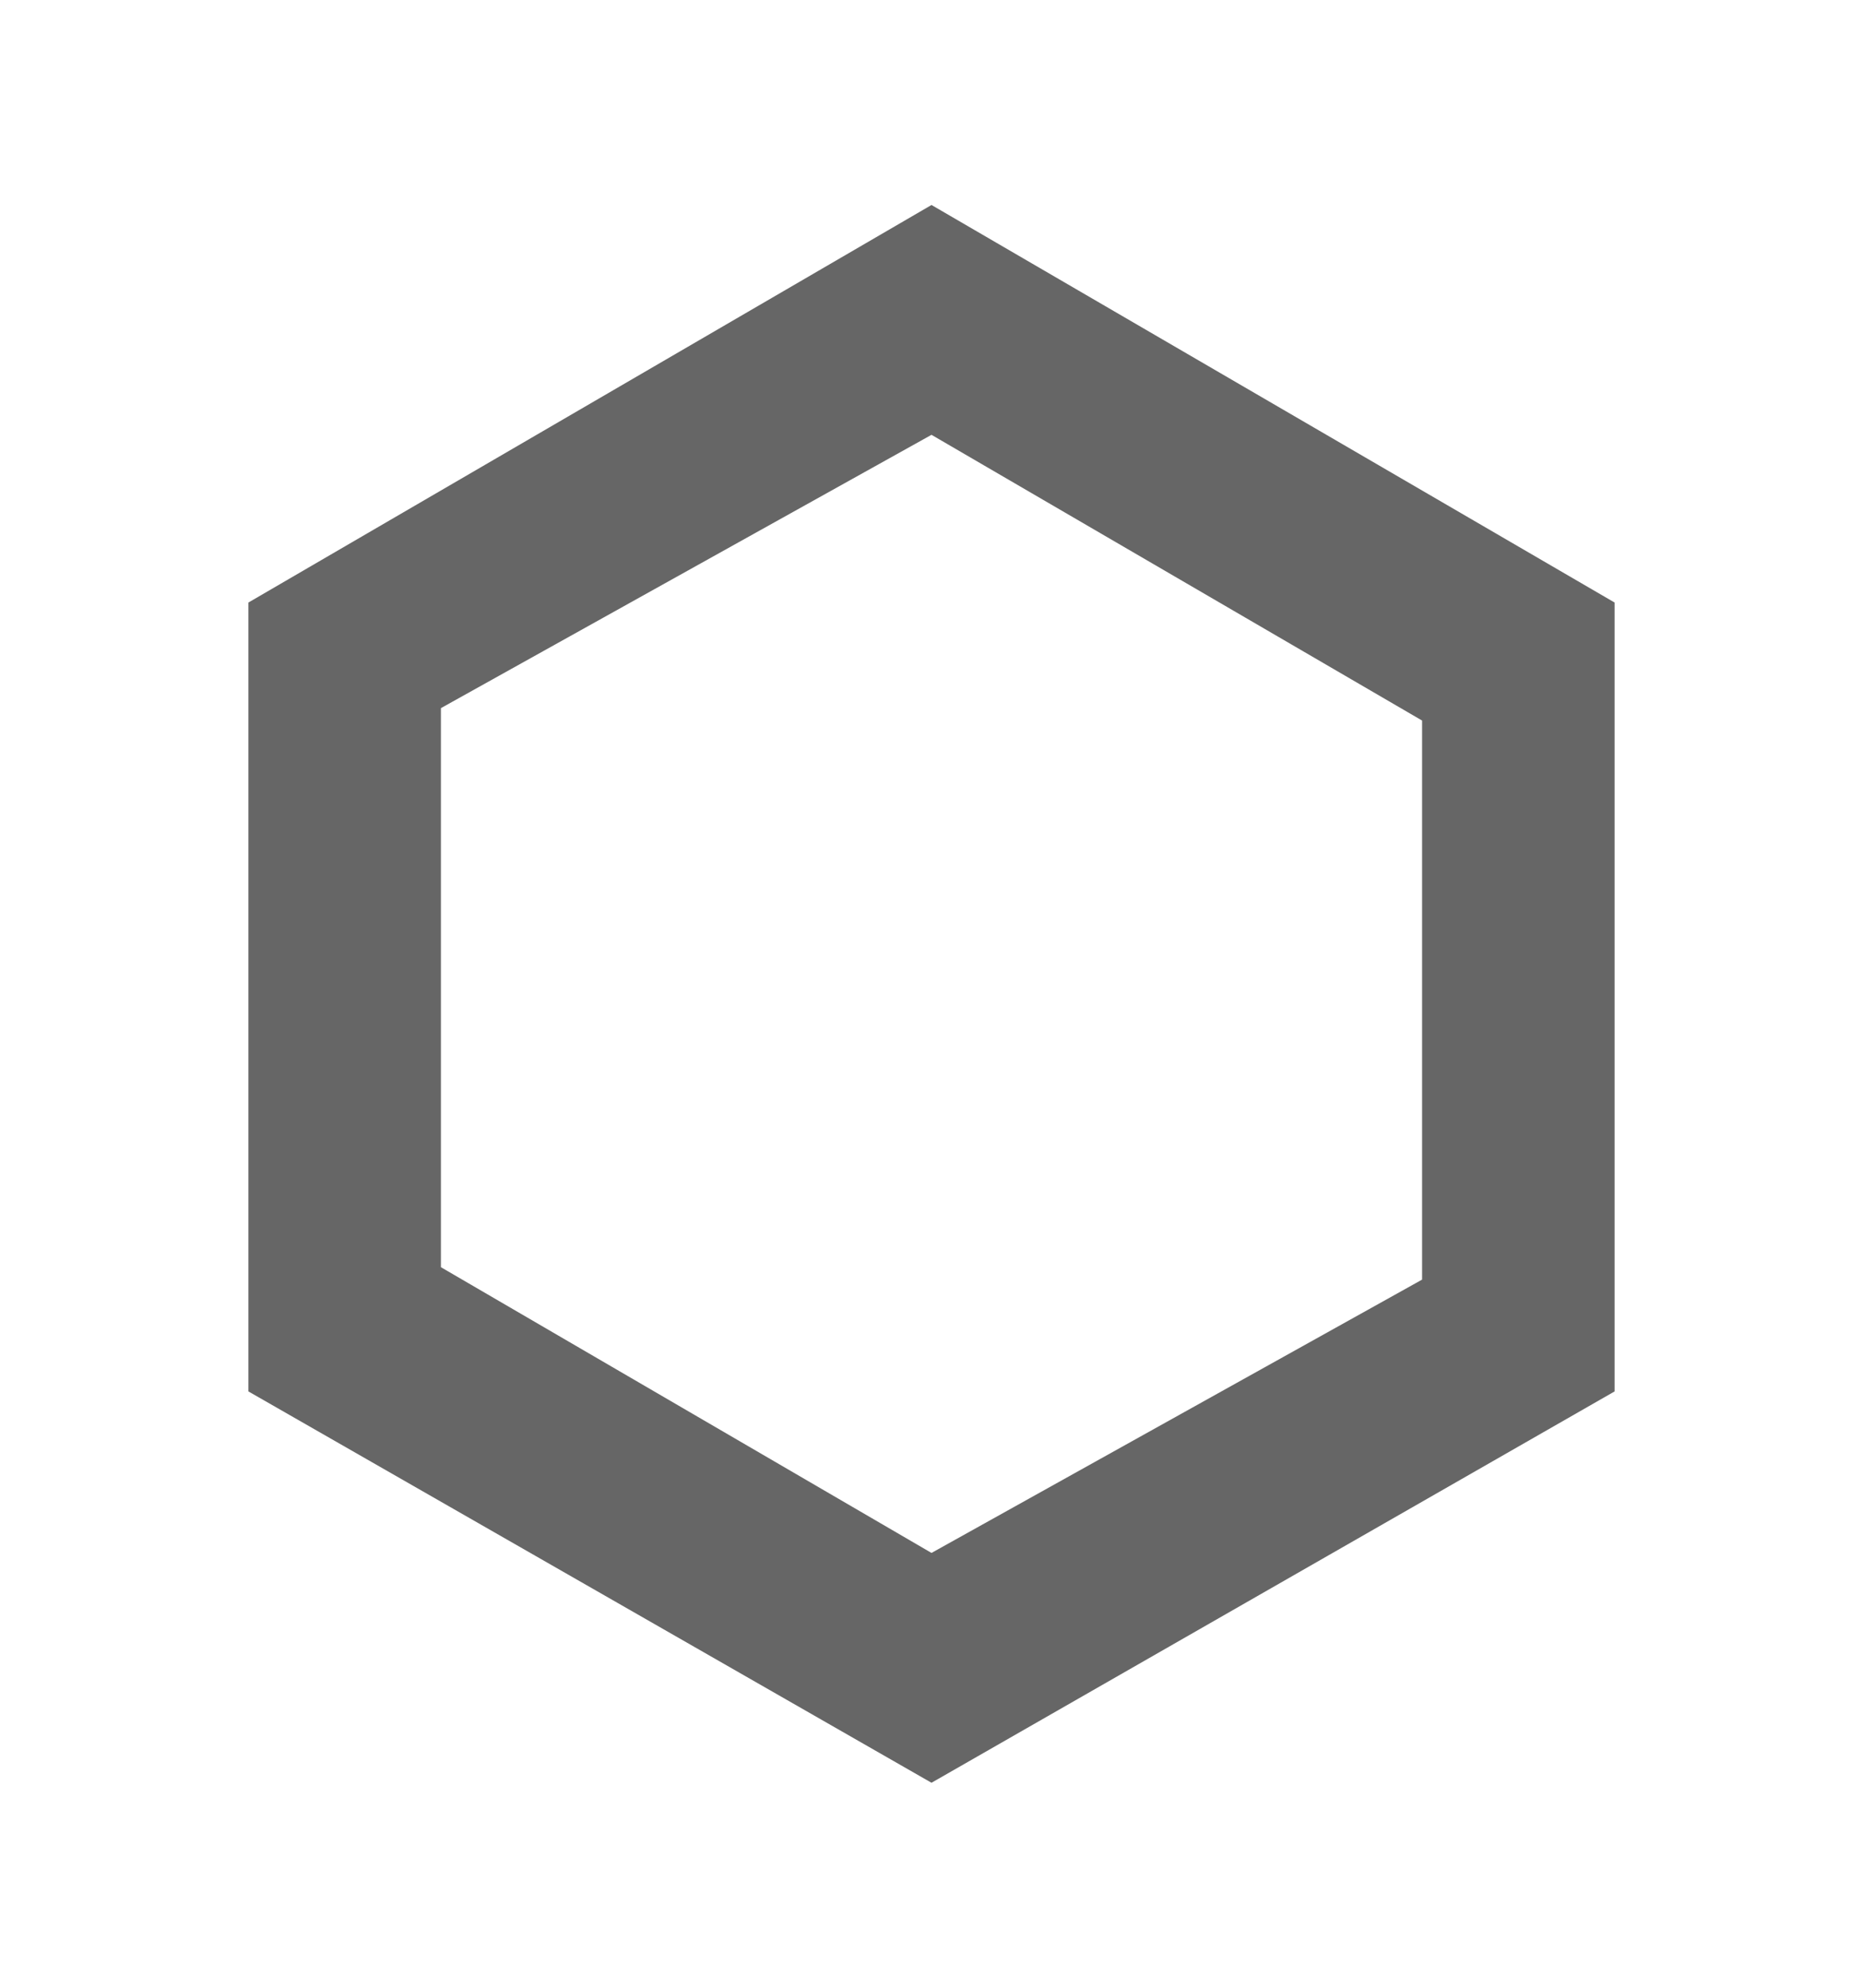 <?xml version="1.0" encoding="utf-8"?>
<!-- Generator: Adobe Illustrator 26.1.0, SVG Export Plug-In . SVG Version: 6.00 Build 0)  -->
<svg version="1.1" id="Layer_1" xmlns="http://www.w3.org/2000/svg" xmlns:xlink="http://www.w3.org/1999/xlink" x="0px" y="0px"
	 viewBox="0 0 30 32" style="enable-background:new 0 0 30 32;" xml:space="preserve">
<style type="text/css">
	.st0{fill:#666666;}
</style>
<g>
	<path class="st0" d="M15,7l7.9,4.6v9L15,25l-7.9-4.6v-9L15,7 M15,3.3L4,9.7v12.7l11,6.3l11-6.3V9.7L15,3.3L15,3.3z"/>
</g>
</svg>
